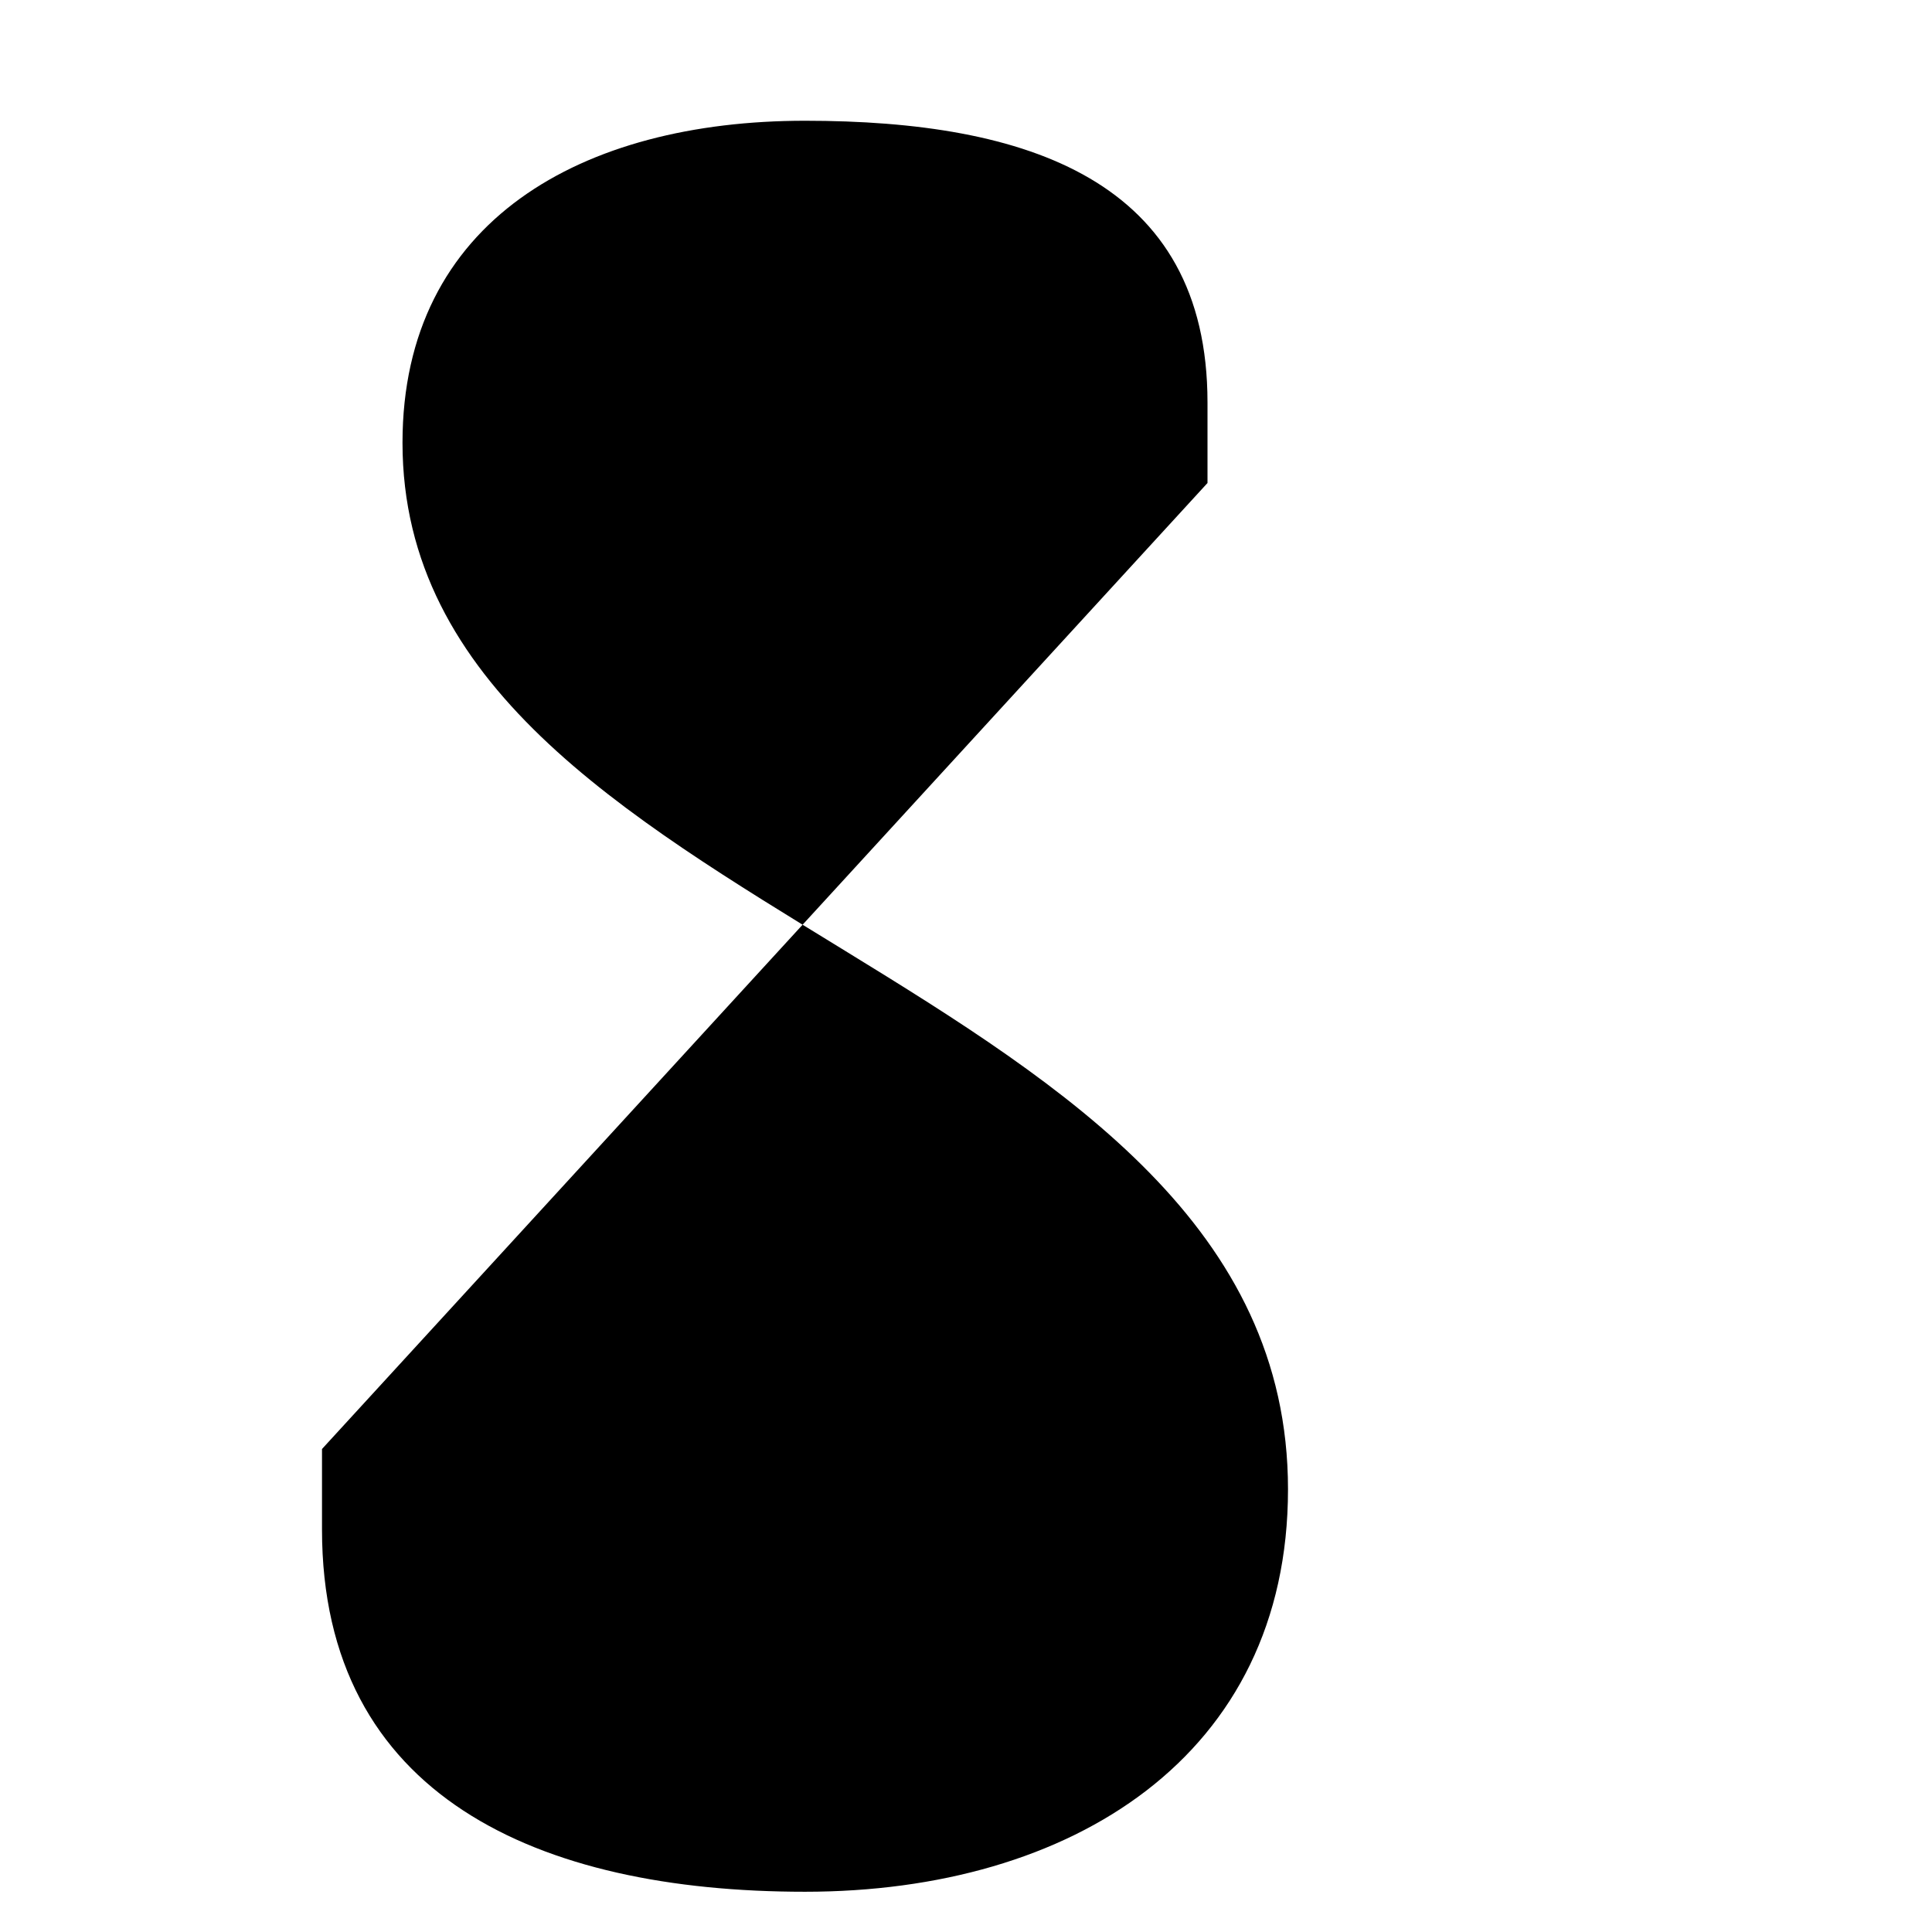 <svg xmlns="http://www.w3.org/2000/svg" class="icon" viewBox="0 0 24 24"><path d="M15 6V5c0-2.762-2.24-3.5-5-3.5-2.764 0-5 1.238-5 4 0 6 11 6.5 11 13 0 3.313-2.688 5-6 5-3.315 0-6-1.187-6-4.5v-1M.5 13.5h23"/></svg>
